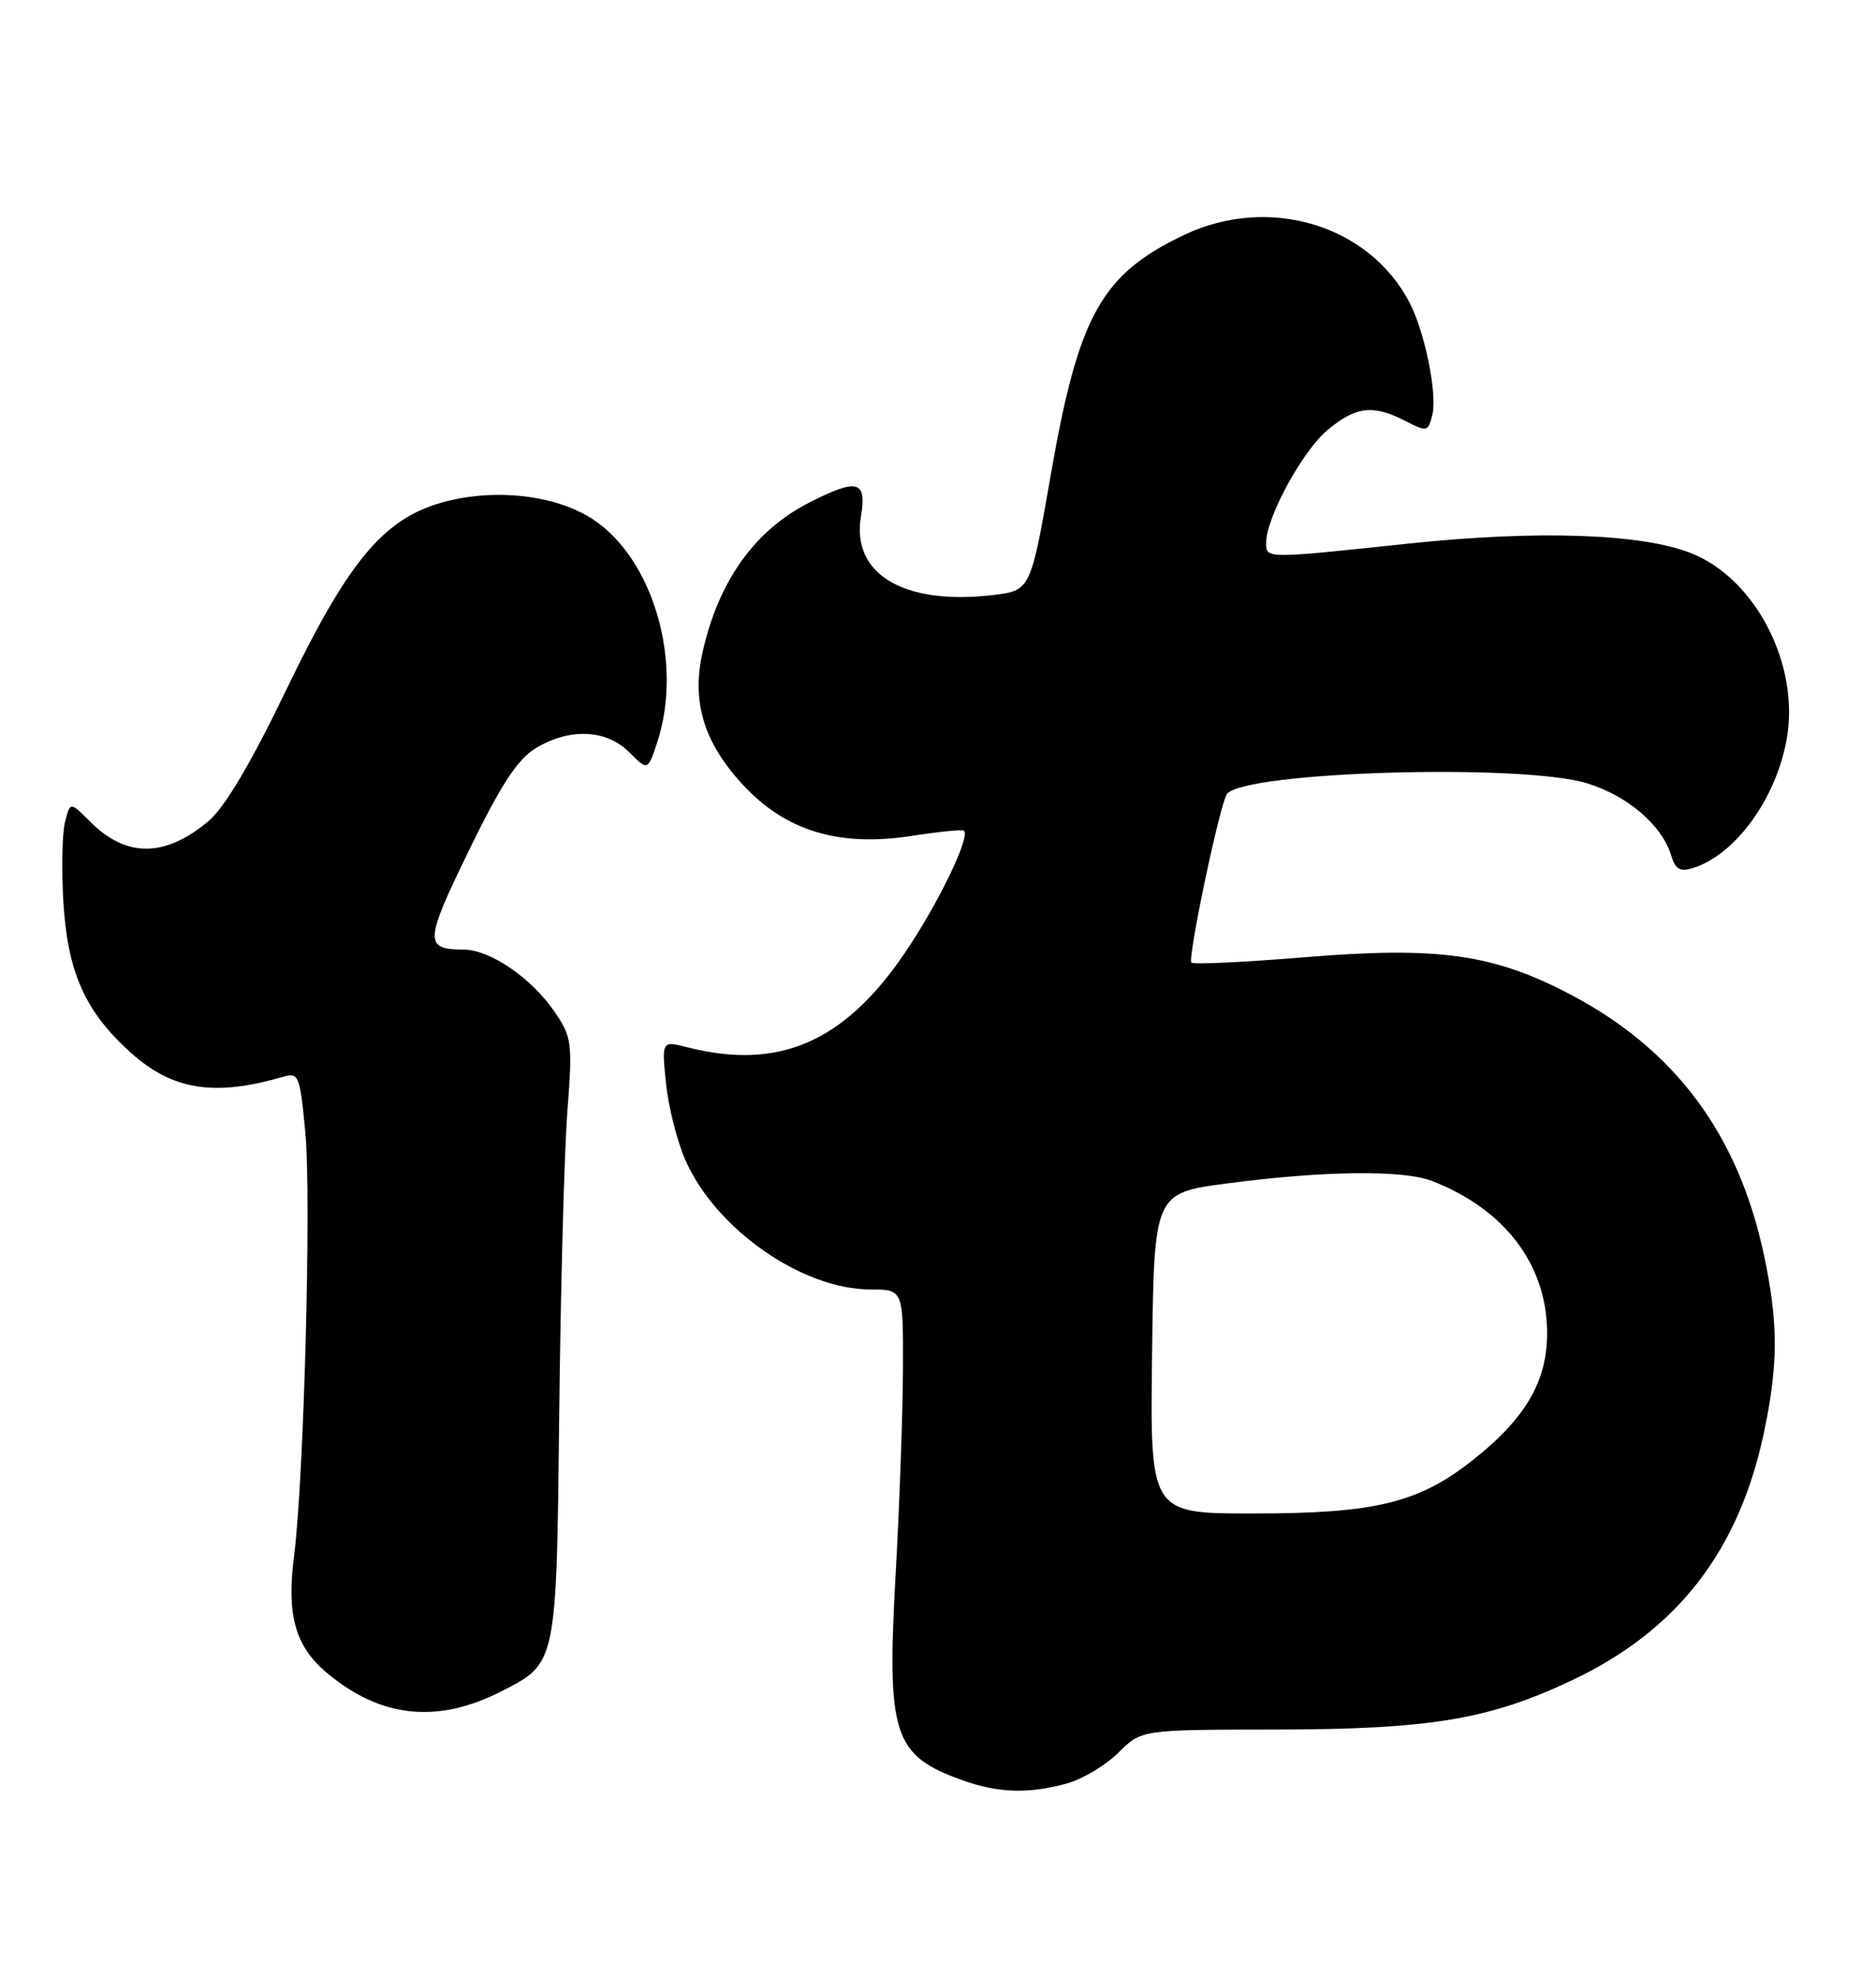 <?xml version="1.0" encoding="UTF-8" standalone="no"?>
<!DOCTYPE svg PUBLIC "-//W3C//DTD SVG 1.1//EN" "http://www.w3.org/Graphics/SVG/1.1/DTD/svg11.dtd" >
<svg xmlns="http://www.w3.org/2000/svg" xmlns:xlink="http://www.w3.org/1999/xlink" version="1.1" viewBox="0 0 243 256">
 <g >
 <path fill="currentColor"
d=" M 138.21 230.96 C 140.25 230.39 143.25 228.59 144.88 226.96 C 147.85 224.00 147.85 224.00 165.17 223.98 C 185.22 223.96 192.94 222.68 203.70 217.56 C 217.30 211.11 225.26 200.81 228.49 185.50 C 230.35 176.69 230.35 171.32 228.50 162.59 C 225.19 146.95 217.01 135.93 203.42 128.79 C 193.41 123.53 186.31 122.54 168.93 123.97 C 161.16 124.61 154.59 124.92 154.33 124.66 C 153.79 124.12 158.06 103.88 158.94 102.81 C 161.29 99.91 197.03 98.85 205.54 101.43 C 210.79 103.02 215.28 106.86 216.47 110.79 C 217.01 112.59 217.62 112.94 219.33 112.40 C 224.82 110.66 230.06 103.42 231.44 95.69 C 233.14 86.11 227.43 74.99 219.11 71.66 C 212.69 69.09 199.14 68.63 182.41 70.40 C 163.75 72.38 164.00 72.38 164.01 70.25 C 164.03 67.00 168.69 58.44 171.93 55.71 C 175.60 52.62 177.85 52.36 182.03 54.51 C 184.83 55.96 184.98 55.93 185.53 53.73 C 186.20 51.06 184.56 42.96 182.56 39.15 C 177.33 29.14 164.41 25.24 153.50 30.37 C 142.68 35.47 139.71 40.78 136.11 61.48 C 133.49 76.50 133.49 76.50 128.51 77.07 C 117.02 78.39 110.26 74.33 111.52 66.87 C 112.31 62.22 111.08 61.90 104.83 65.08 C 97.73 68.71 93.07 75.24 91.00 84.48 C 89.57 90.90 91.15 96.13 96.20 101.60 C 101.71 107.58 108.62 109.70 117.96 108.27 C 121.56 107.71 124.66 107.40 124.86 107.57 C 125.74 108.34 121.48 117.14 117.14 123.50 C 109.32 134.97 100.88 138.62 89.10 135.64 C 85.70 134.77 85.70 134.77 86.27 140.31 C 86.58 143.36 87.72 147.84 88.79 150.26 C 92.74 159.19 103.88 166.97 112.75 166.99 C 117.00 167.00 117.00 167.00 116.96 177.25 C 116.94 182.89 116.52 194.88 116.01 203.90 C 114.85 224.75 115.69 227.34 124.74 230.57 C 129.32 232.21 133.31 232.32 138.21 230.96 Z  M 64.92 219.04 C 72.14 215.36 72.08 215.67 72.44 182.84 C 72.62 166.70 73.09 149.22 73.49 144.00 C 74.17 135.03 74.08 134.31 71.83 131.02 C 68.85 126.67 63.51 123.00 60.10 122.98 C 54.92 122.95 54.97 121.99 60.73 110.16 C 64.85 101.68 67.03 98.34 69.37 96.91 C 73.74 94.25 78.53 94.44 81.50 97.41 C 83.91 99.82 83.91 99.82 85.12 96.16 C 88.52 85.88 84.67 72.46 76.84 67.28 C 72.02 64.08 64.00 63.18 57.27 65.07 C 49.68 67.19 45.10 72.69 37.10 89.30 C 32.50 98.85 29.10 104.58 27.00 106.34 C 21.39 111.06 16.36 111.09 11.70 106.43 C 9.09 103.81 9.09 103.81 8.42 106.47 C 8.05 107.93 7.96 112.59 8.21 116.82 C 8.75 125.88 11.02 130.98 16.87 136.26 C 22.31 141.18 27.75 142.05 36.66 139.45 C 38.69 138.85 38.85 139.24 39.55 146.66 C 40.34 155.06 39.37 191.58 38.09 201.50 C 37.11 209.13 38.23 213.17 42.28 216.59 C 49.27 222.48 56.62 223.27 64.92 219.04 Z  M 149.23 175.25 C 149.50 154.50 149.50 154.50 159.00 153.25 C 171.43 151.61 181.77 151.49 185.50 152.94 C 194.91 156.60 200.35 163.76 200.40 172.54 C 200.44 178.83 197.63 183.67 190.80 189.06 C 183.75 194.64 178.16 196.00 162.30 196.00 C 148.96 196.00 148.96 196.00 149.23 175.25 Z "/>
</g>
</svg>